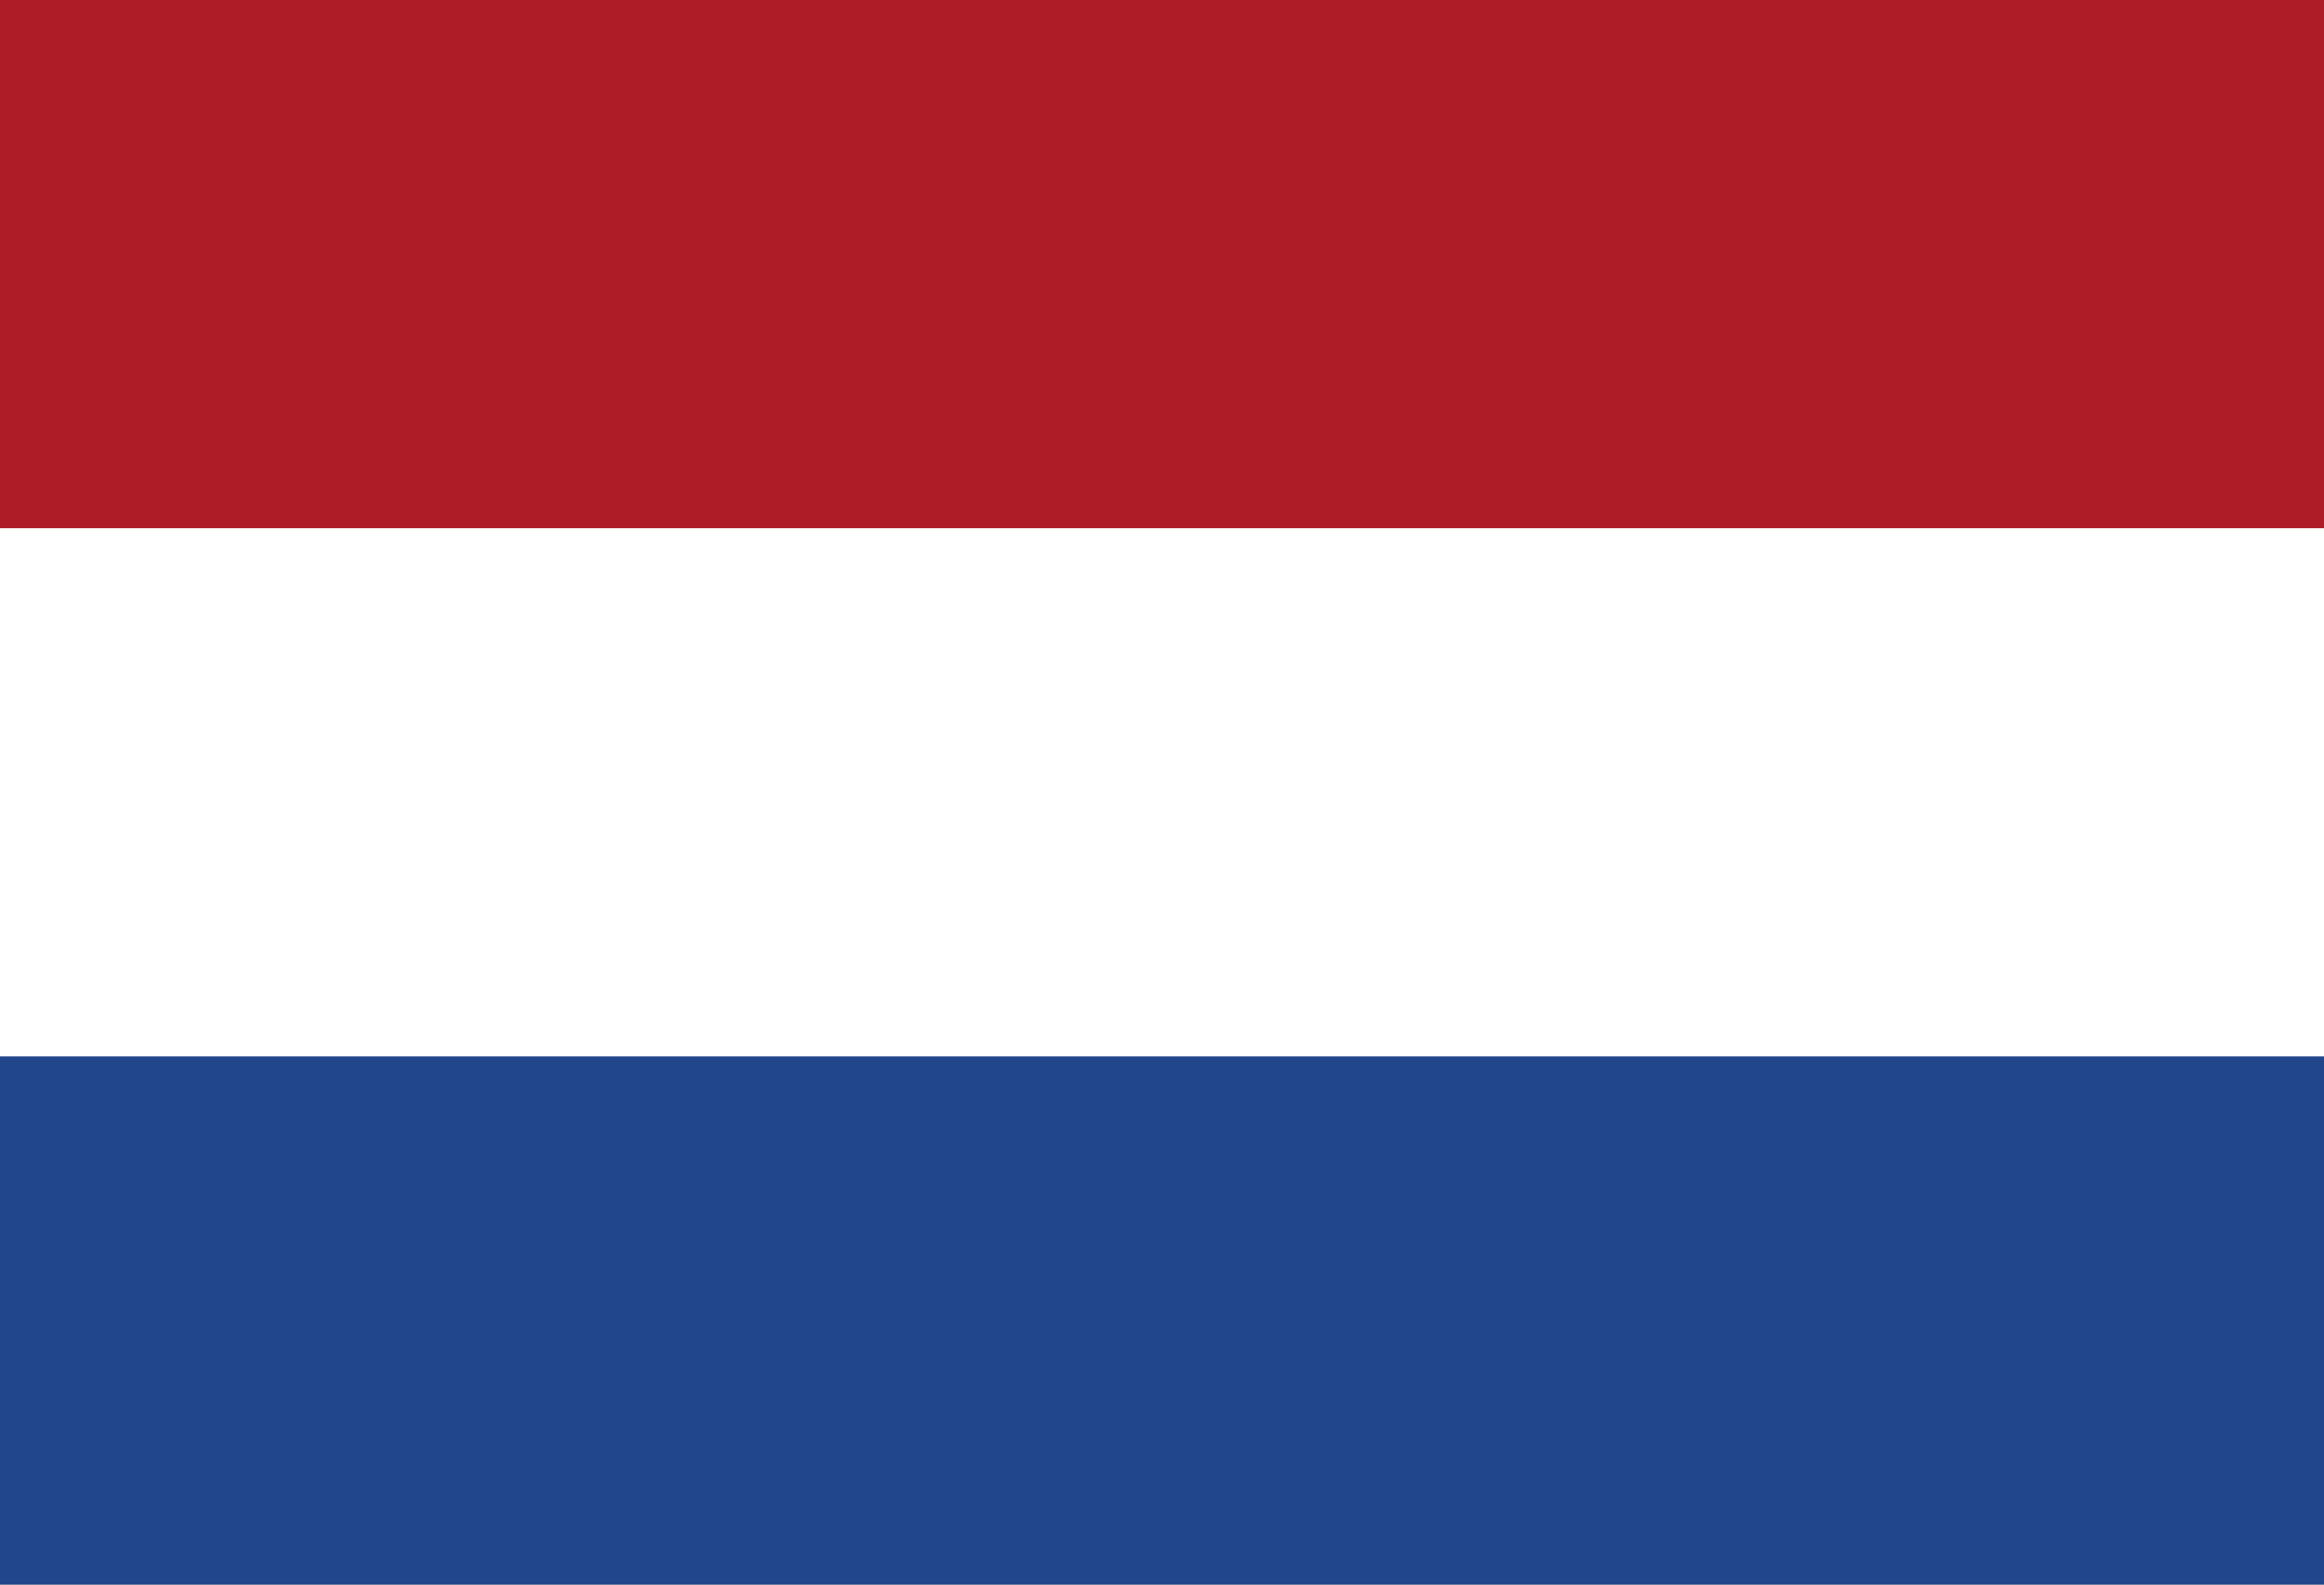<svg width="44" height="30" viewBox="0 0 44 30" fill="none" xmlns="http://www.w3.org/2000/svg">
<rect x="0" y="0" width="44" height="30" fill="#808080" stroke="none"/>
<g clip-path="url(#clip0_1_416)">
<path d="M0 0H44V30H0V0Z" fill="#21468B"/>
<path d="M0 0H44V20H0V0Z" fill="white"/>
<path d="M0 0H44V10H0V0Z" fill="#AE1C28"/>
</g>
<defs>
<clipPath id="clip0_1_416">
<rect width="44" height="30" fill="white"/>
</clipPath>
</defs>
</svg>
